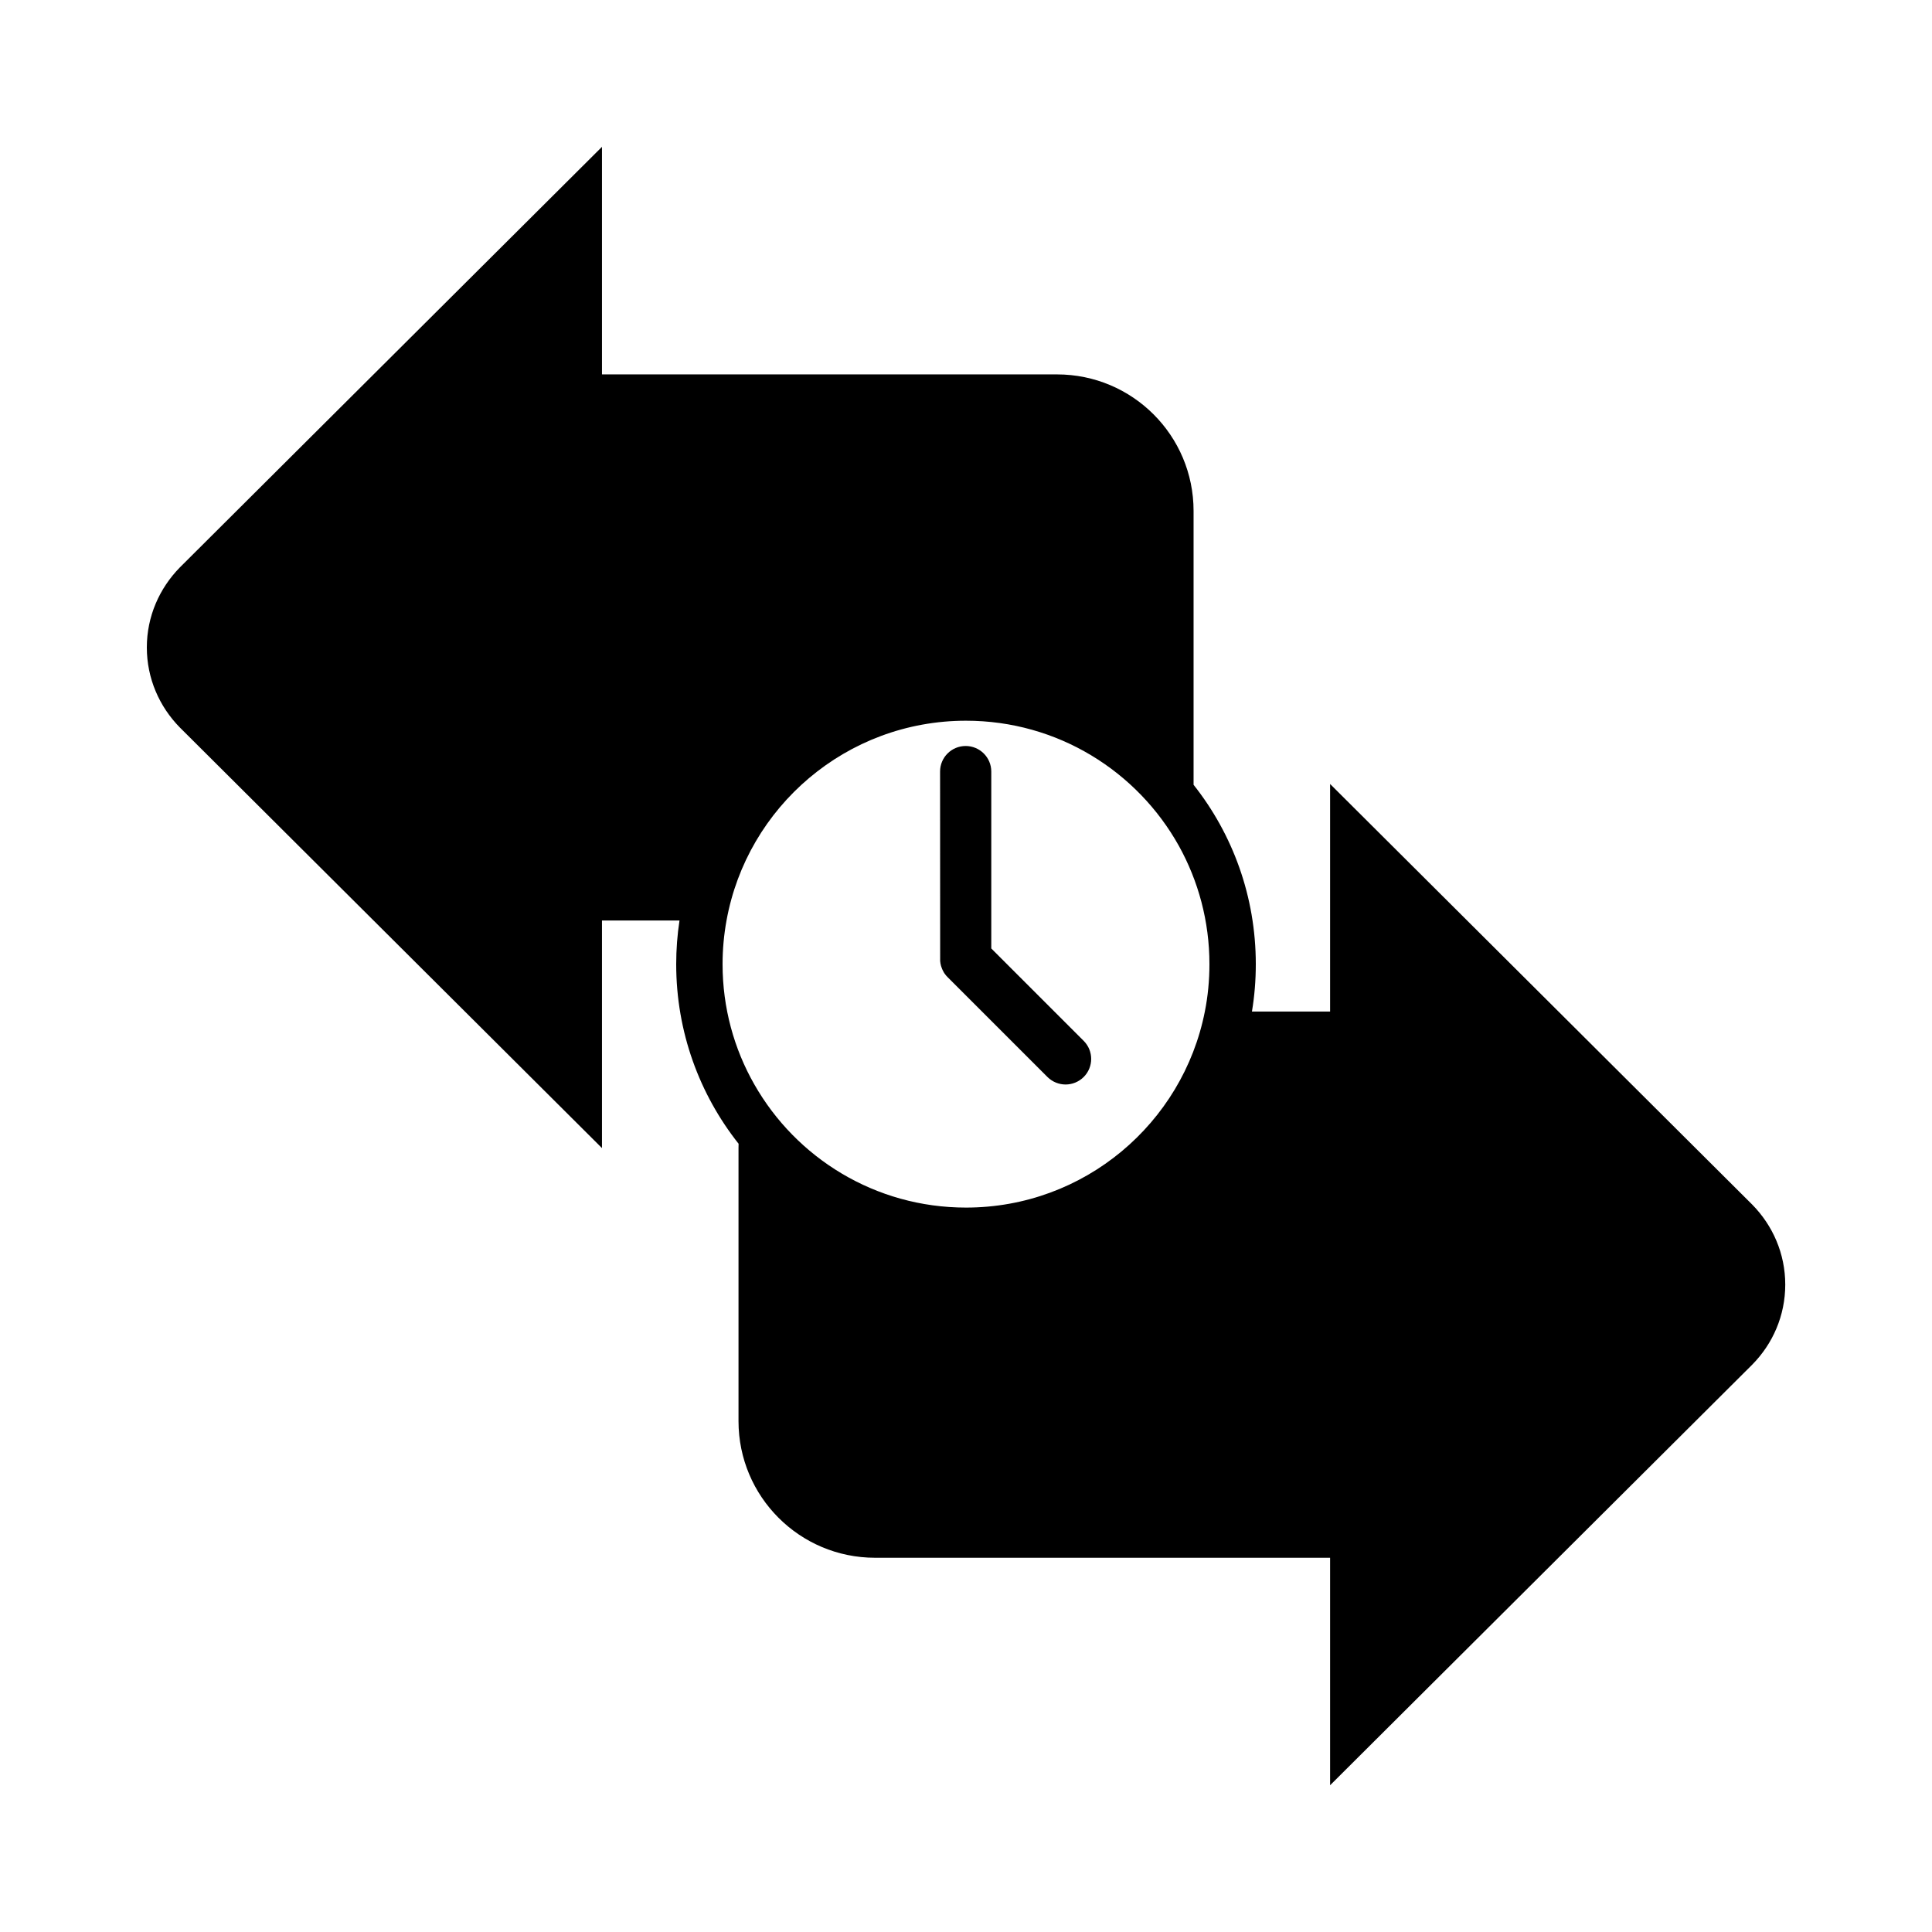 <svg width="24" height="24" viewBox="0 0 24 24" fill="currentColor" xmlns="http://www.w3.org/2000/svg">
<path fill-rule="evenodd" clip-rule="evenodd" d="M21.768 14.965L16.523 9.739V12.566H15.552C15.584 12.375 15.6 12.178 15.6 11.977C15.6 11.136 15.312 10.361 14.827 9.749V6.347C14.827 5.41 14.068 4.651 13.131 4.651H7.478V1.824L2.233 7.05C1.98 7.309 1.824 7.658 1.824 8.043C1.824 8.428 1.98 8.778 2.233 9.036L7.478 14.262V11.435H8.441C8.414 11.612 8.4 11.793 8.4 11.977C8.4 12.82 8.69 13.595 9.175 14.208C9.174 14.226 9.174 14.244 9.174 14.262V17.654C9.174 18.591 9.933 19.351 10.87 19.351H16.523V22.177L21.768 16.951C22.022 16.693 22.177 16.343 22.177 15.958C22.177 15.573 22.022 15.224 21.768 14.965ZM12 8.953C13.137 8.953 14.127 9.58 14.644 10.507C14.886 10.943 15.024 11.444 15.024 11.977C15.024 12.179 15.005 12.376 14.967 12.566C14.693 13.954 13.469 15.001 12 15.001C10.873 15.001 9.89 14.385 9.37 13.47C9.119 13.03 8.976 12.52 8.976 11.977C8.976 11.792 8.993 11.611 9.025 11.435C9.28 10.024 10.515 8.953 12 8.953ZM11.996 9.267C11.82 9.267 11.678 9.409 11.678 9.584L11.679 11.933L11.679 11.937C11.68 11.948 11.681 11.951 11.681 11.954C11.681 11.956 11.681 11.958 11.682 11.96L11.683 11.97C11.684 11.972 11.684 11.974 11.684 11.975L11.687 11.985C11.687 11.987 11.687 11.989 11.688 11.991C11.688 11.994 11.689 11.997 11.69 12C11.691 12.002 11.691 12.004 11.692 12.005C11.693 12.008 11.694 12.011 11.695 12.014C11.698 12.023 11.699 12.026 11.7 12.028C11.701 12.031 11.702 12.033 11.703 12.035C11.703 12.037 11.704 12.04 11.706 12.042C11.707 12.045 11.708 12.047 11.709 12.05C11.71 12.052 11.711 12.053 11.712 12.055C11.717 12.065 11.718 12.067 11.719 12.069L11.724 12.077C11.725 12.079 11.725 12.08 11.726 12.082C11.728 12.085 11.73 12.088 11.732 12.091C11.733 12.092 11.734 12.093 11.735 12.095L11.741 12.103C11.742 12.105 11.743 12.106 11.745 12.108C11.746 12.11 11.748 12.113 11.75 12.115C11.752 12.117 11.754 12.119 11.755 12.121C11.757 12.123 11.759 12.125 11.761 12.127C11.764 12.13 11.767 12.134 11.771 12.138L13.012 13.379C13.075 13.441 13.156 13.472 13.237 13.472C13.318 13.472 13.399 13.441 13.462 13.379C13.586 13.255 13.586 13.054 13.462 12.93L12.314 11.782V9.584C12.314 9.409 12.171 9.267 11.996 9.267Z" fill="currentColor"/>
</svg>
